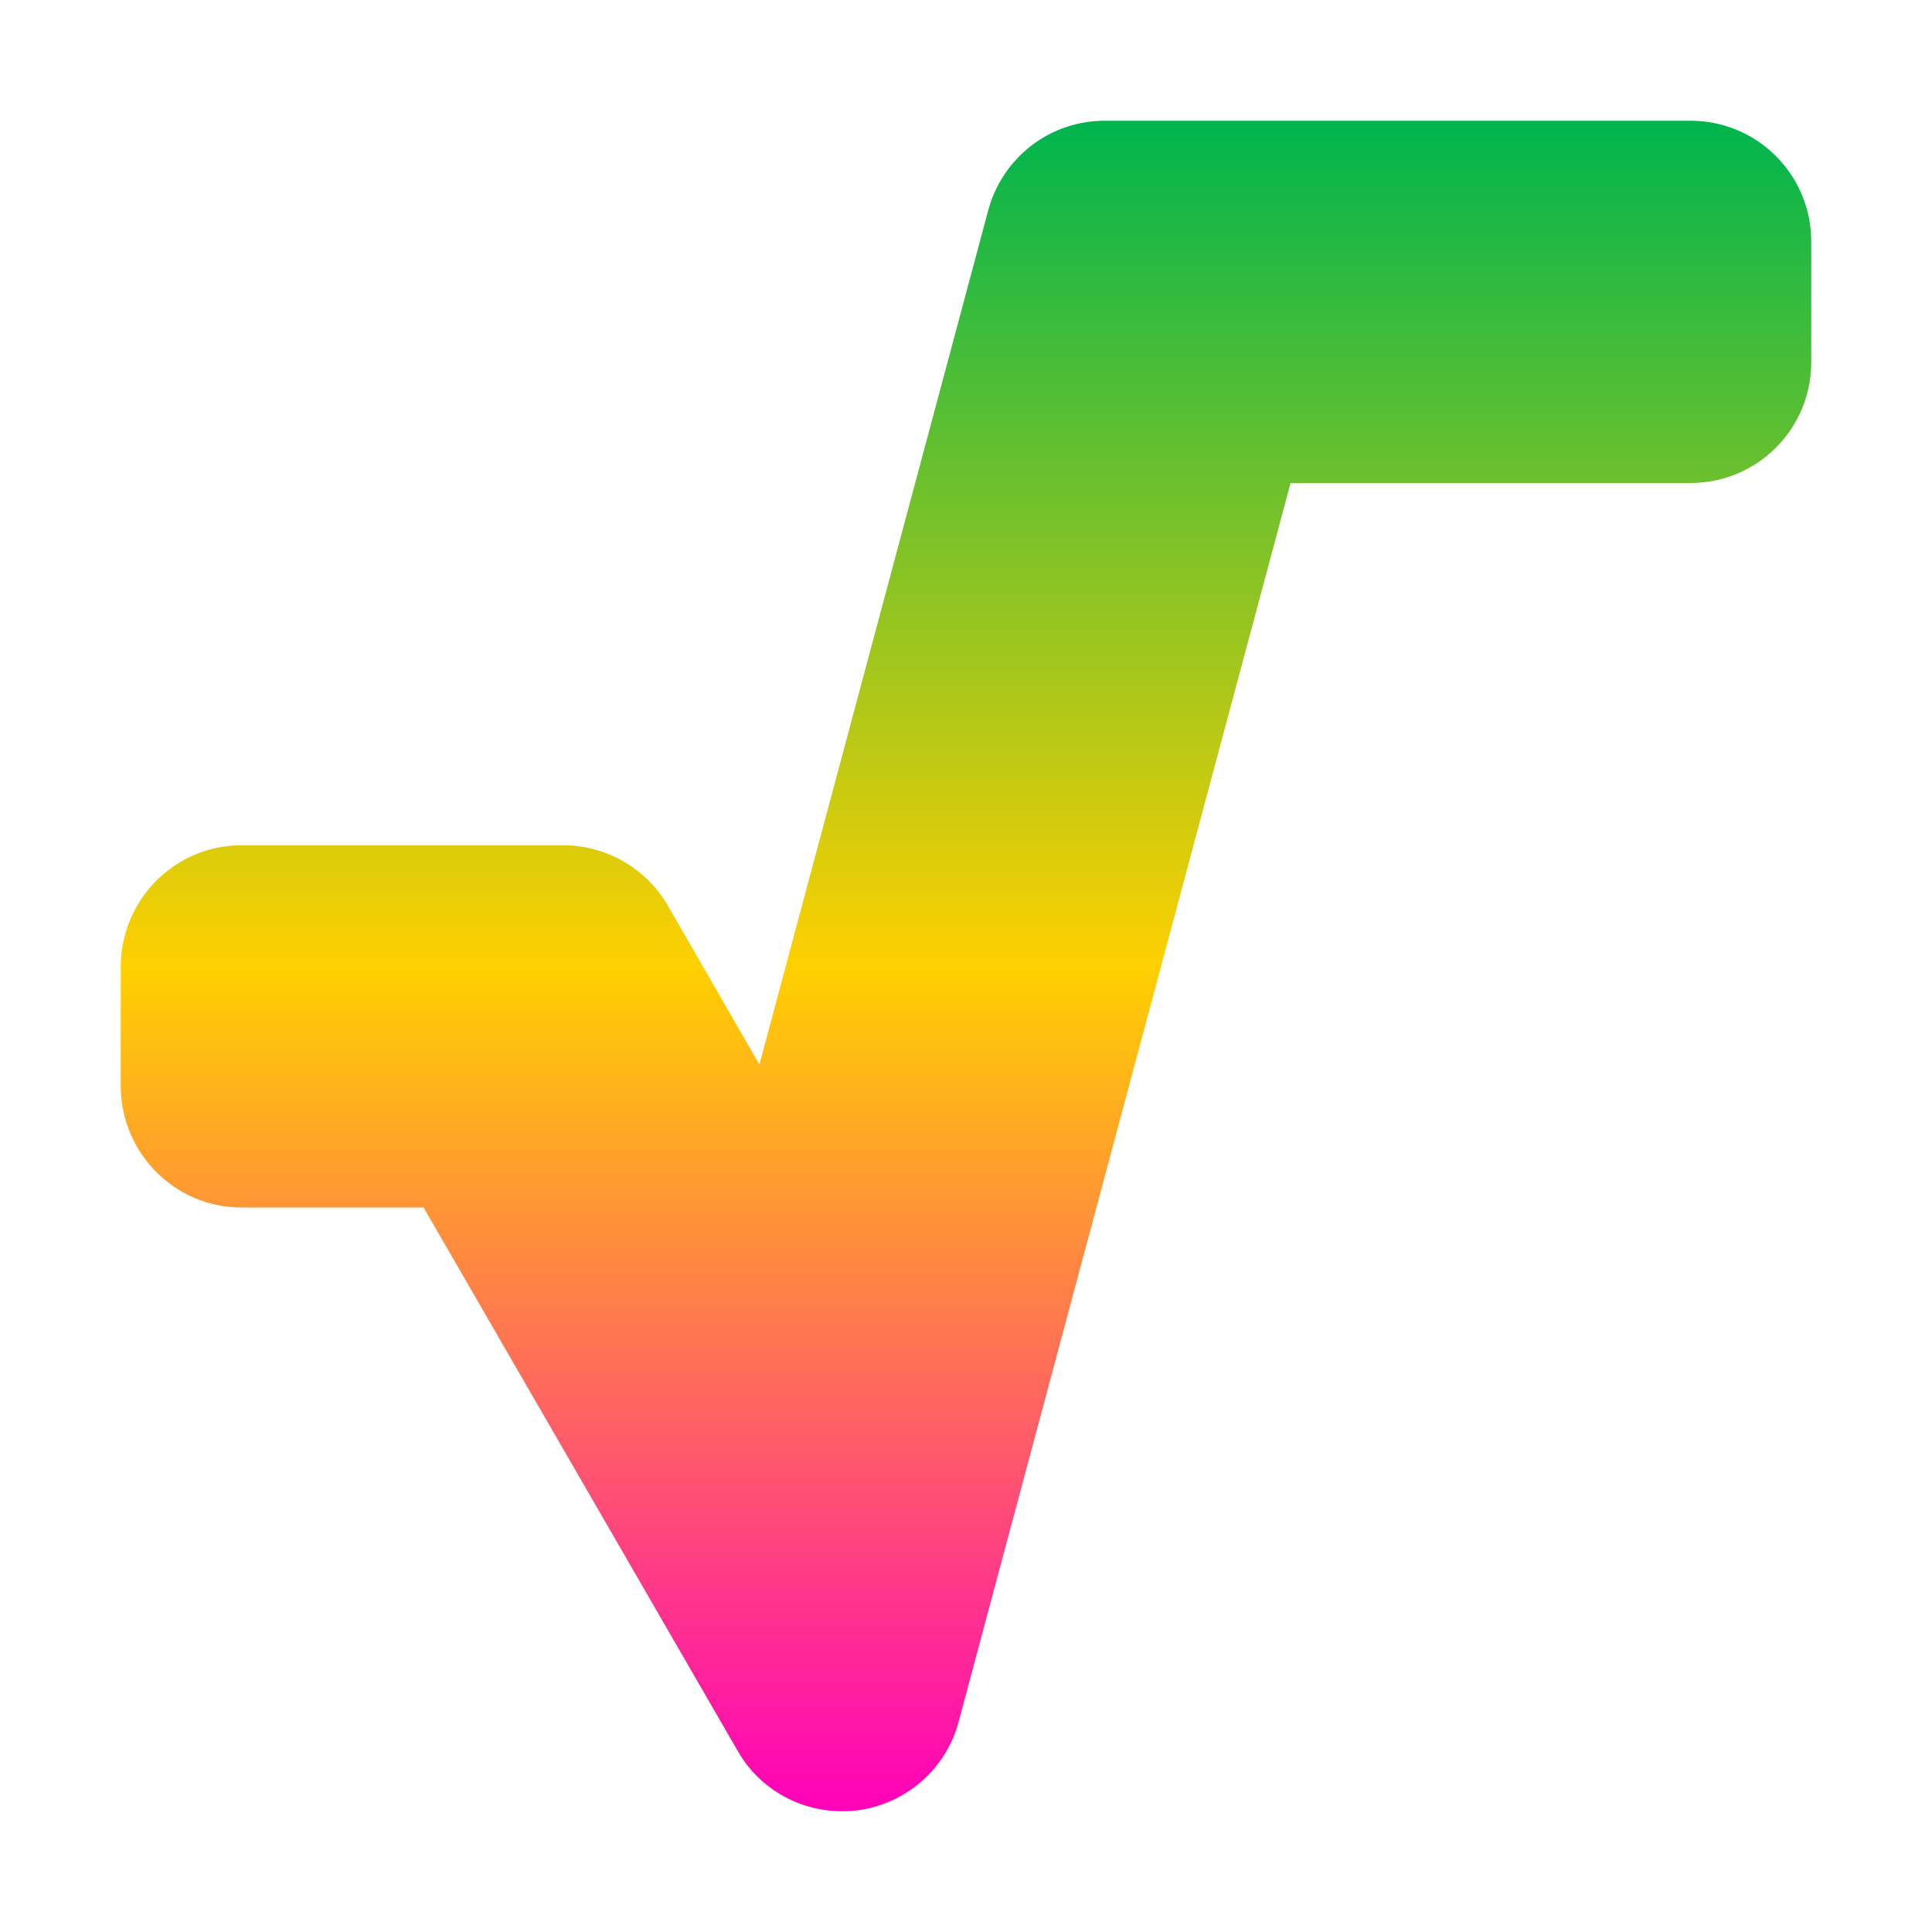<svg xmlns="http://www.w3.org/2000/svg" xmlns:xlink="http://www.w3.org/1999/xlink" width="16" height="16" viewBox="0 0 16 16" version="1.1"><defs><linearGradient id="linear0" x1="0%" x2="0%" y1="0%" y2="100%"><stop offset="0%" style="stop-color:#00b54e; stop-opacity:1"/><stop offset="50%" style="stop-color:#ffd000; stop-opacity:1"/><stop offset="100%" style="stop-color:#ff00bb; stop-opacity:1"/></linearGradient></defs><g id="surface1"><path style=" stroke:none;fill-rule:nonzero;fill:url(#linear0);fill-opacity:1;" d="M 9.148 1 C 8.695 1 8.301 1.305 8.184 1.742 L 6.289 8.816 L 5.531 7.5 C 5.352 7.191 5.02 7 4.664 7 L 2 7 C 1.449 7 1.004 7.449 1 8 L 1 9 C 1.004 9.551 1.449 10 2 10 L 3.508 10 L 6.109 14.5 C 6.309 14.852 6.703 15.043 7.105 14.992 C 7.504 14.938 7.836 14.648 7.938 14.262 L 10.688 4 L 14 4 C 14.555 4 15 3.551 15 3 L 15 2 C 15 1.449 14.555 1 14 1 Z M 9.148 1 "/></g></svg>
